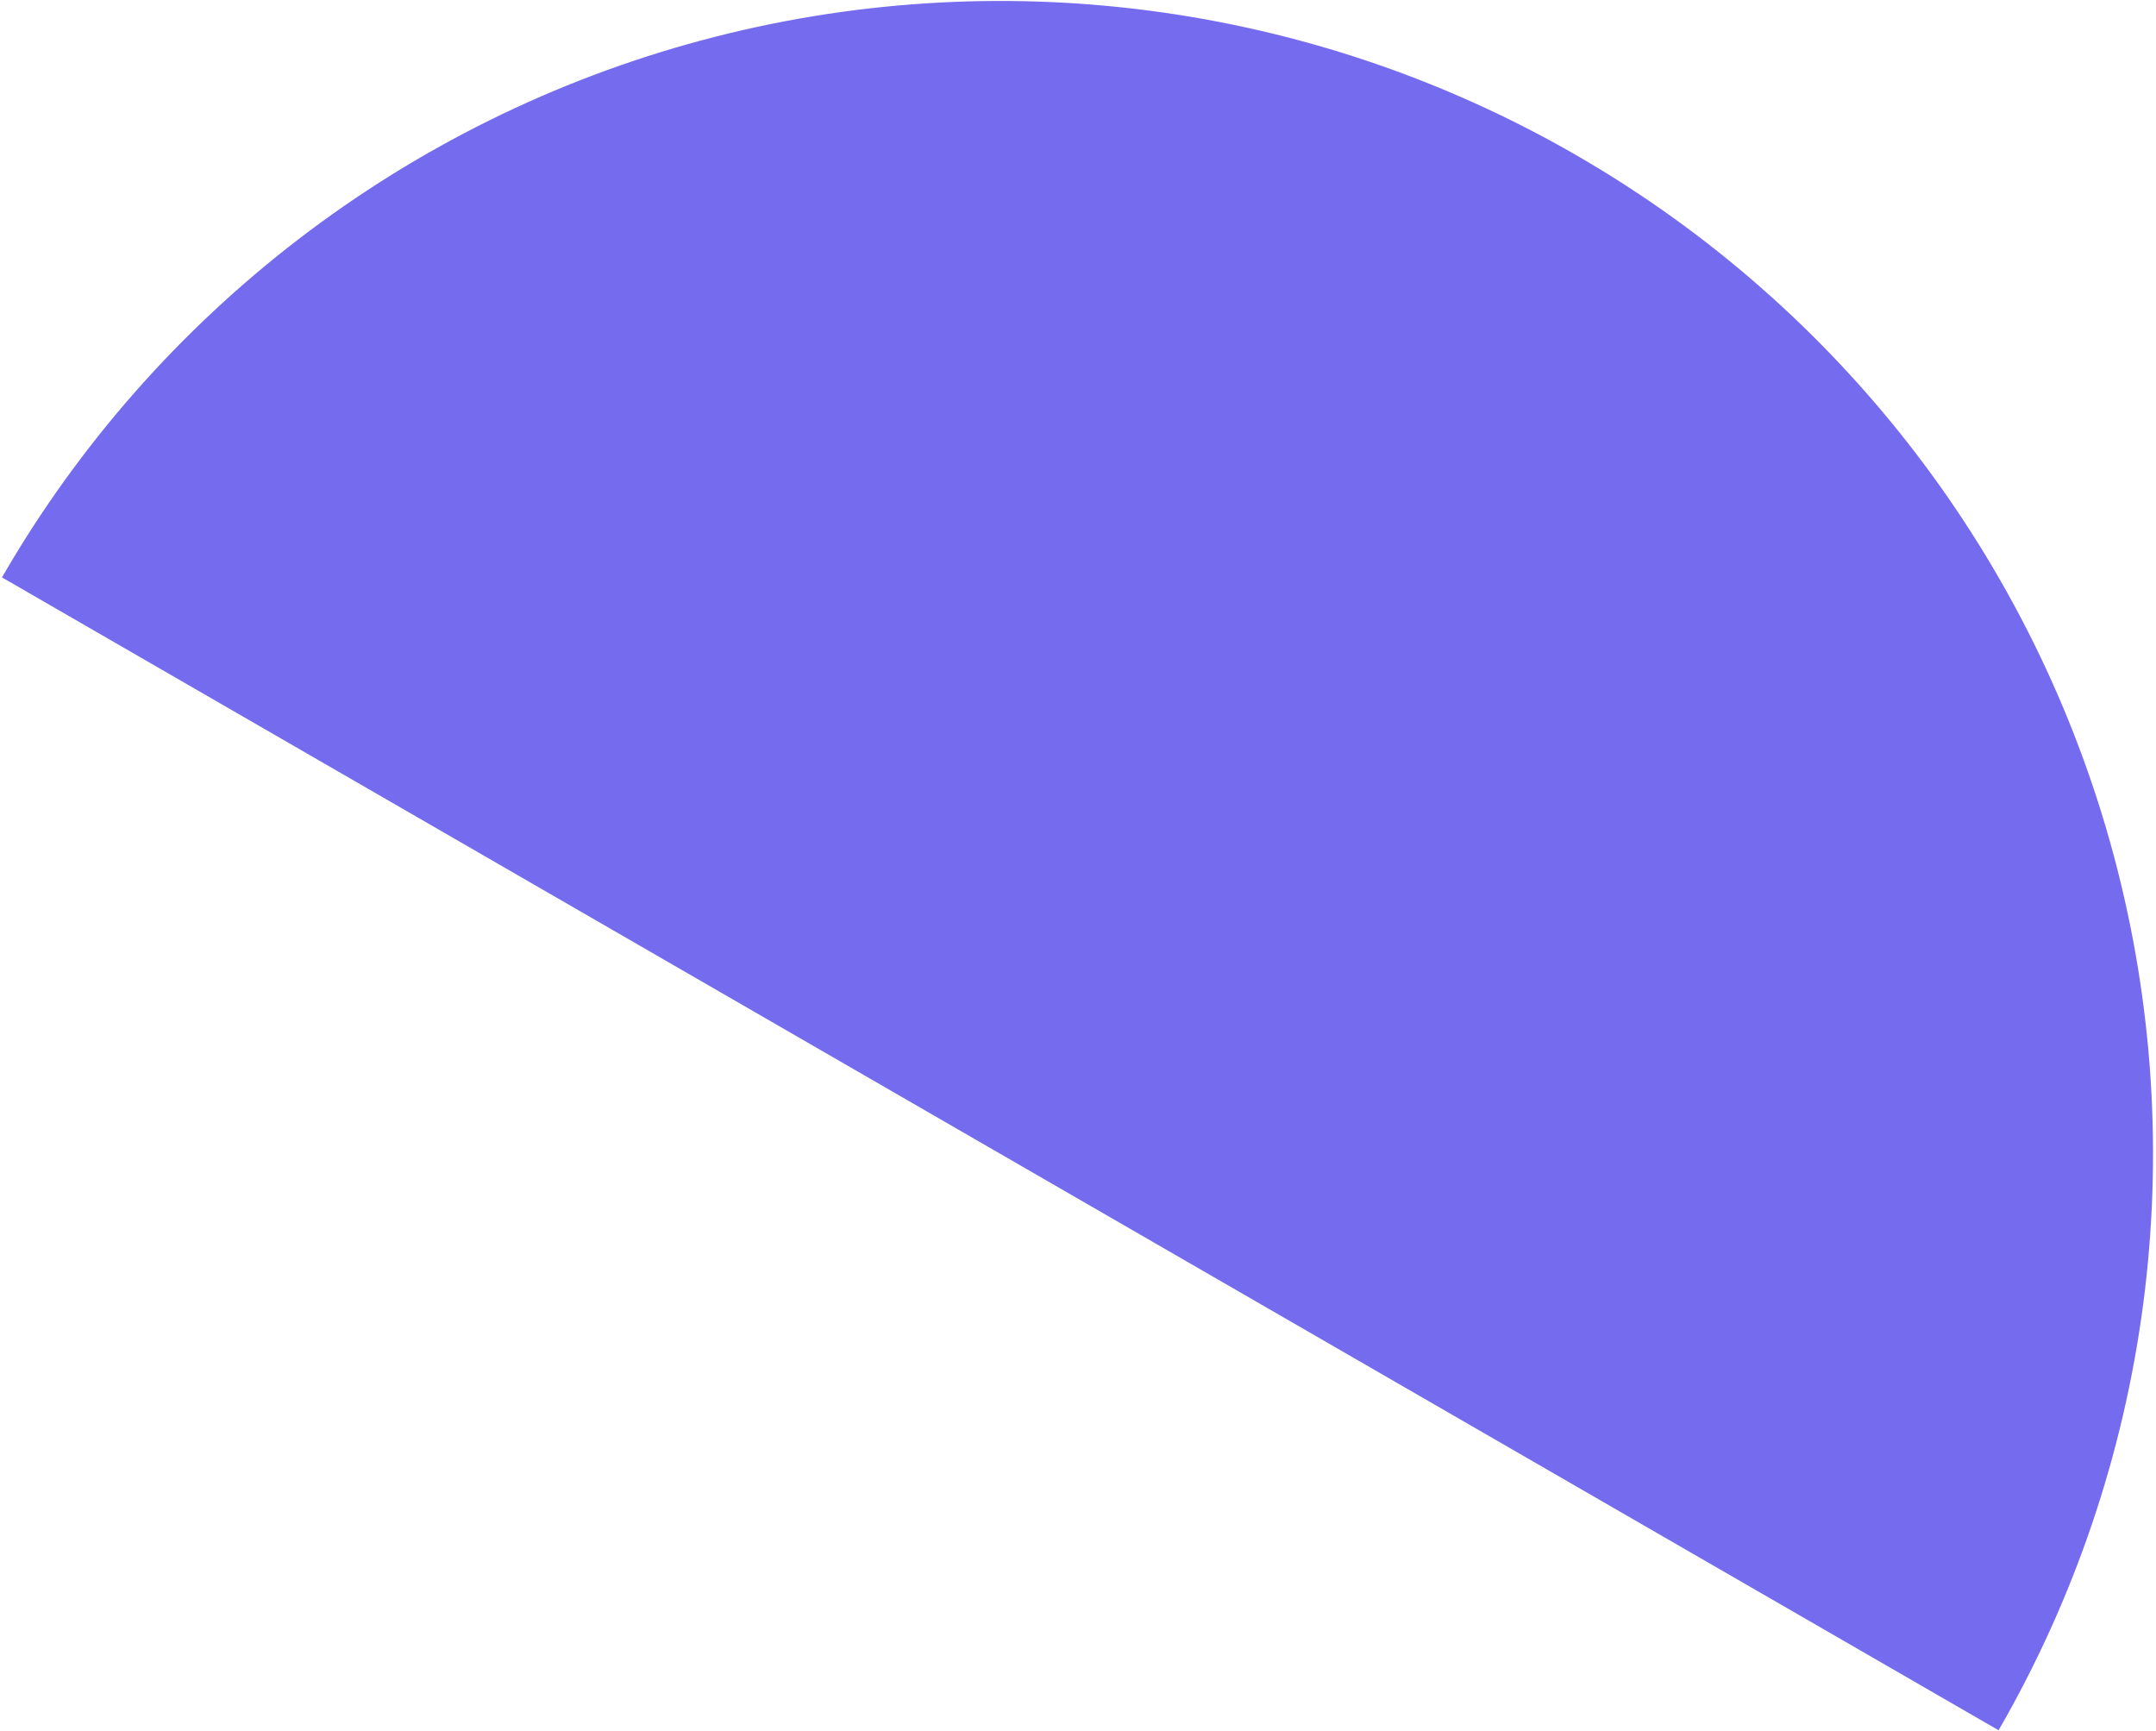 <svg width="548" height="440" viewBox="0 0 548 440" fill="none" xmlns="http://www.w3.org/2000/svg">
<path d="M0.5 146.745C39.354 79.448 103.351 30.342 178.411 10.229C253.472 -9.883 333.448 0.646 400.745 39.5C468.043 78.354 517.149 142.351 537.262 217.411C557.374 292.472 546.845 372.448 507.991 439.745L254.245 293.245L0.5 146.745Z" fill="#756BEE"/>
</svg>
